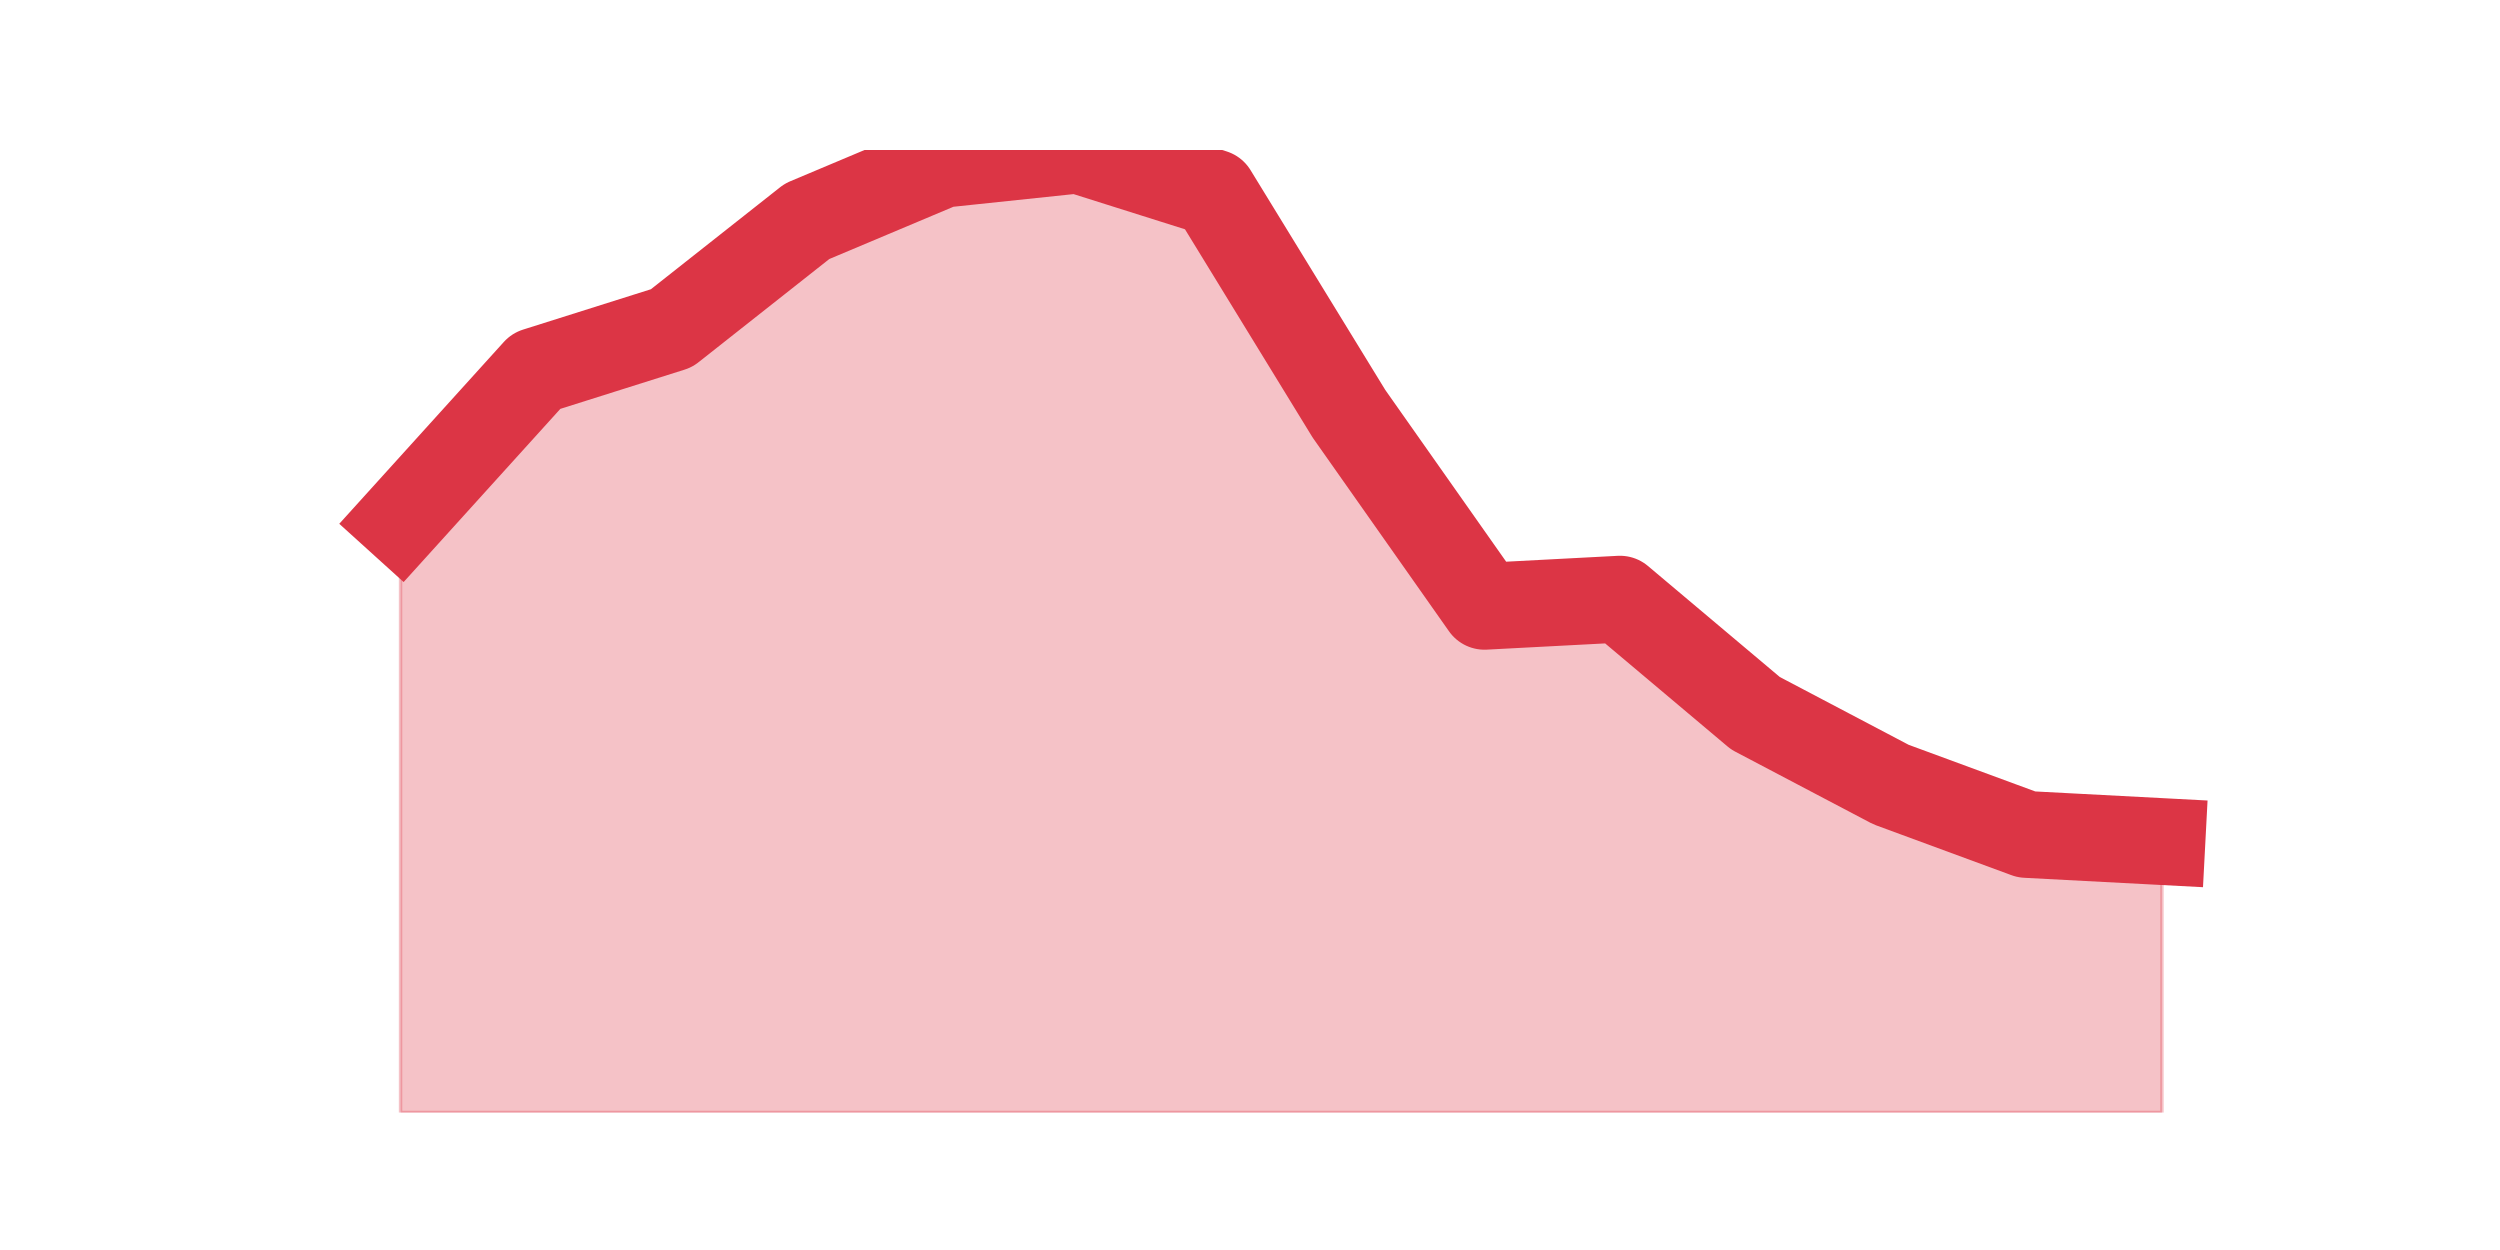 <?xml version="1.0" encoding="utf-8" standalone="no"?>
<!DOCTYPE svg PUBLIC "-//W3C//DTD SVG 1.1//EN"
  "http://www.w3.org/Graphics/SVG/1.1/DTD/svg11.dtd">
<svg height="360pt" version="1.1" viewBox="0 0 720 360" width="720pt" xmlns="http://www.w3.org/2000/svg" xmlns:xlink="http://www.w3.org/1999/xlink">
 <defs>
  <style type="text/css">*{stroke-linecap:butt;stroke-linejoin:round;}</style>
 </defs>
 <g id="figure_1">
  <g id="patch_1">
   <path d="M 0 360 
L 720 360 
L 720 0 
L 0 0 
z
" style="fill:none;"/>
  </g>
  <g id="axes_1">
   <g id="matplotlib.axis_1"/>
   <g id="matplotlib.axis_2"/>
   <g id="PolyCollection_1">
    <defs>
     <path d="M 115.364 -210.027 
L 115.364 -39.6 
L 154.385 -39.6 
L 193.406 -39.6 
L 232.427 -39.6 
L 271.448 -39.6 
L 310.469 -39.6 
L 349.49 -39.6 
L 388.51 -39.6 
L 427.531 -39.6 
L 466.552 -39.6 
L 505.573 -39.6 
L 544.594 -39.6 
L 583.615 -39.6 
L 622.636 -39.6 
L 622.636 -117.627 
L 622.636 -117.627 
L 583.615 -119.68 
L 544.594 -134.053 
L 505.573 -154.587 
L 466.552 -187.44 
L 427.531 -185.387 
L 388.51 -240.827 
L 349.49 -304.48 
L 310.469 -316.8 
L 271.448 -312.693 
L 232.427 -296.267 
L 193.406 -265.467 
L 154.385 -253.147 
L 115.364 -210.027 
z
" id="m691c1da7c6" style="stroke:#dc3545;stroke-opacity:0.3;"/>
    </defs>
    <g clip-path="url(#pa0a4171bd6)">
     <use style="fill:#dc3545;fill-opacity:0.3;stroke:#dc3545;stroke-opacity:0.3;" x="0" xlink:href="#m691c1da7c6" y="360"/>
    </g>
   </g>
   <g id="line2d_1">
    <path clip-path="url(#pa0a4171bd6)" d="M 115.364 149.973 
L 154.385 106.853 
L 193.406 94.533 
L 232.427 63.733 
L 271.448 47.307 
L 310.469 43.2 
L 349.49 55.52 
L 388.51 119.173 
L 427.531 174.613 
L 466.552 172.56 
L 505.573 205.413 
L 544.594 225.947 
L 583.615 240.32 
L 622.636 242.373 
" style="fill:none;stroke:#dc3545;stroke-linecap:square;stroke-width:25;"/>
   </g>
  </g>
 </g>
 <defs>
  <clipPath id="pa0a4171bd6">
   <rect height="277.2" width="558" x="90" y="43.2"/>
  </clipPath>
 </defs>
</svg>
